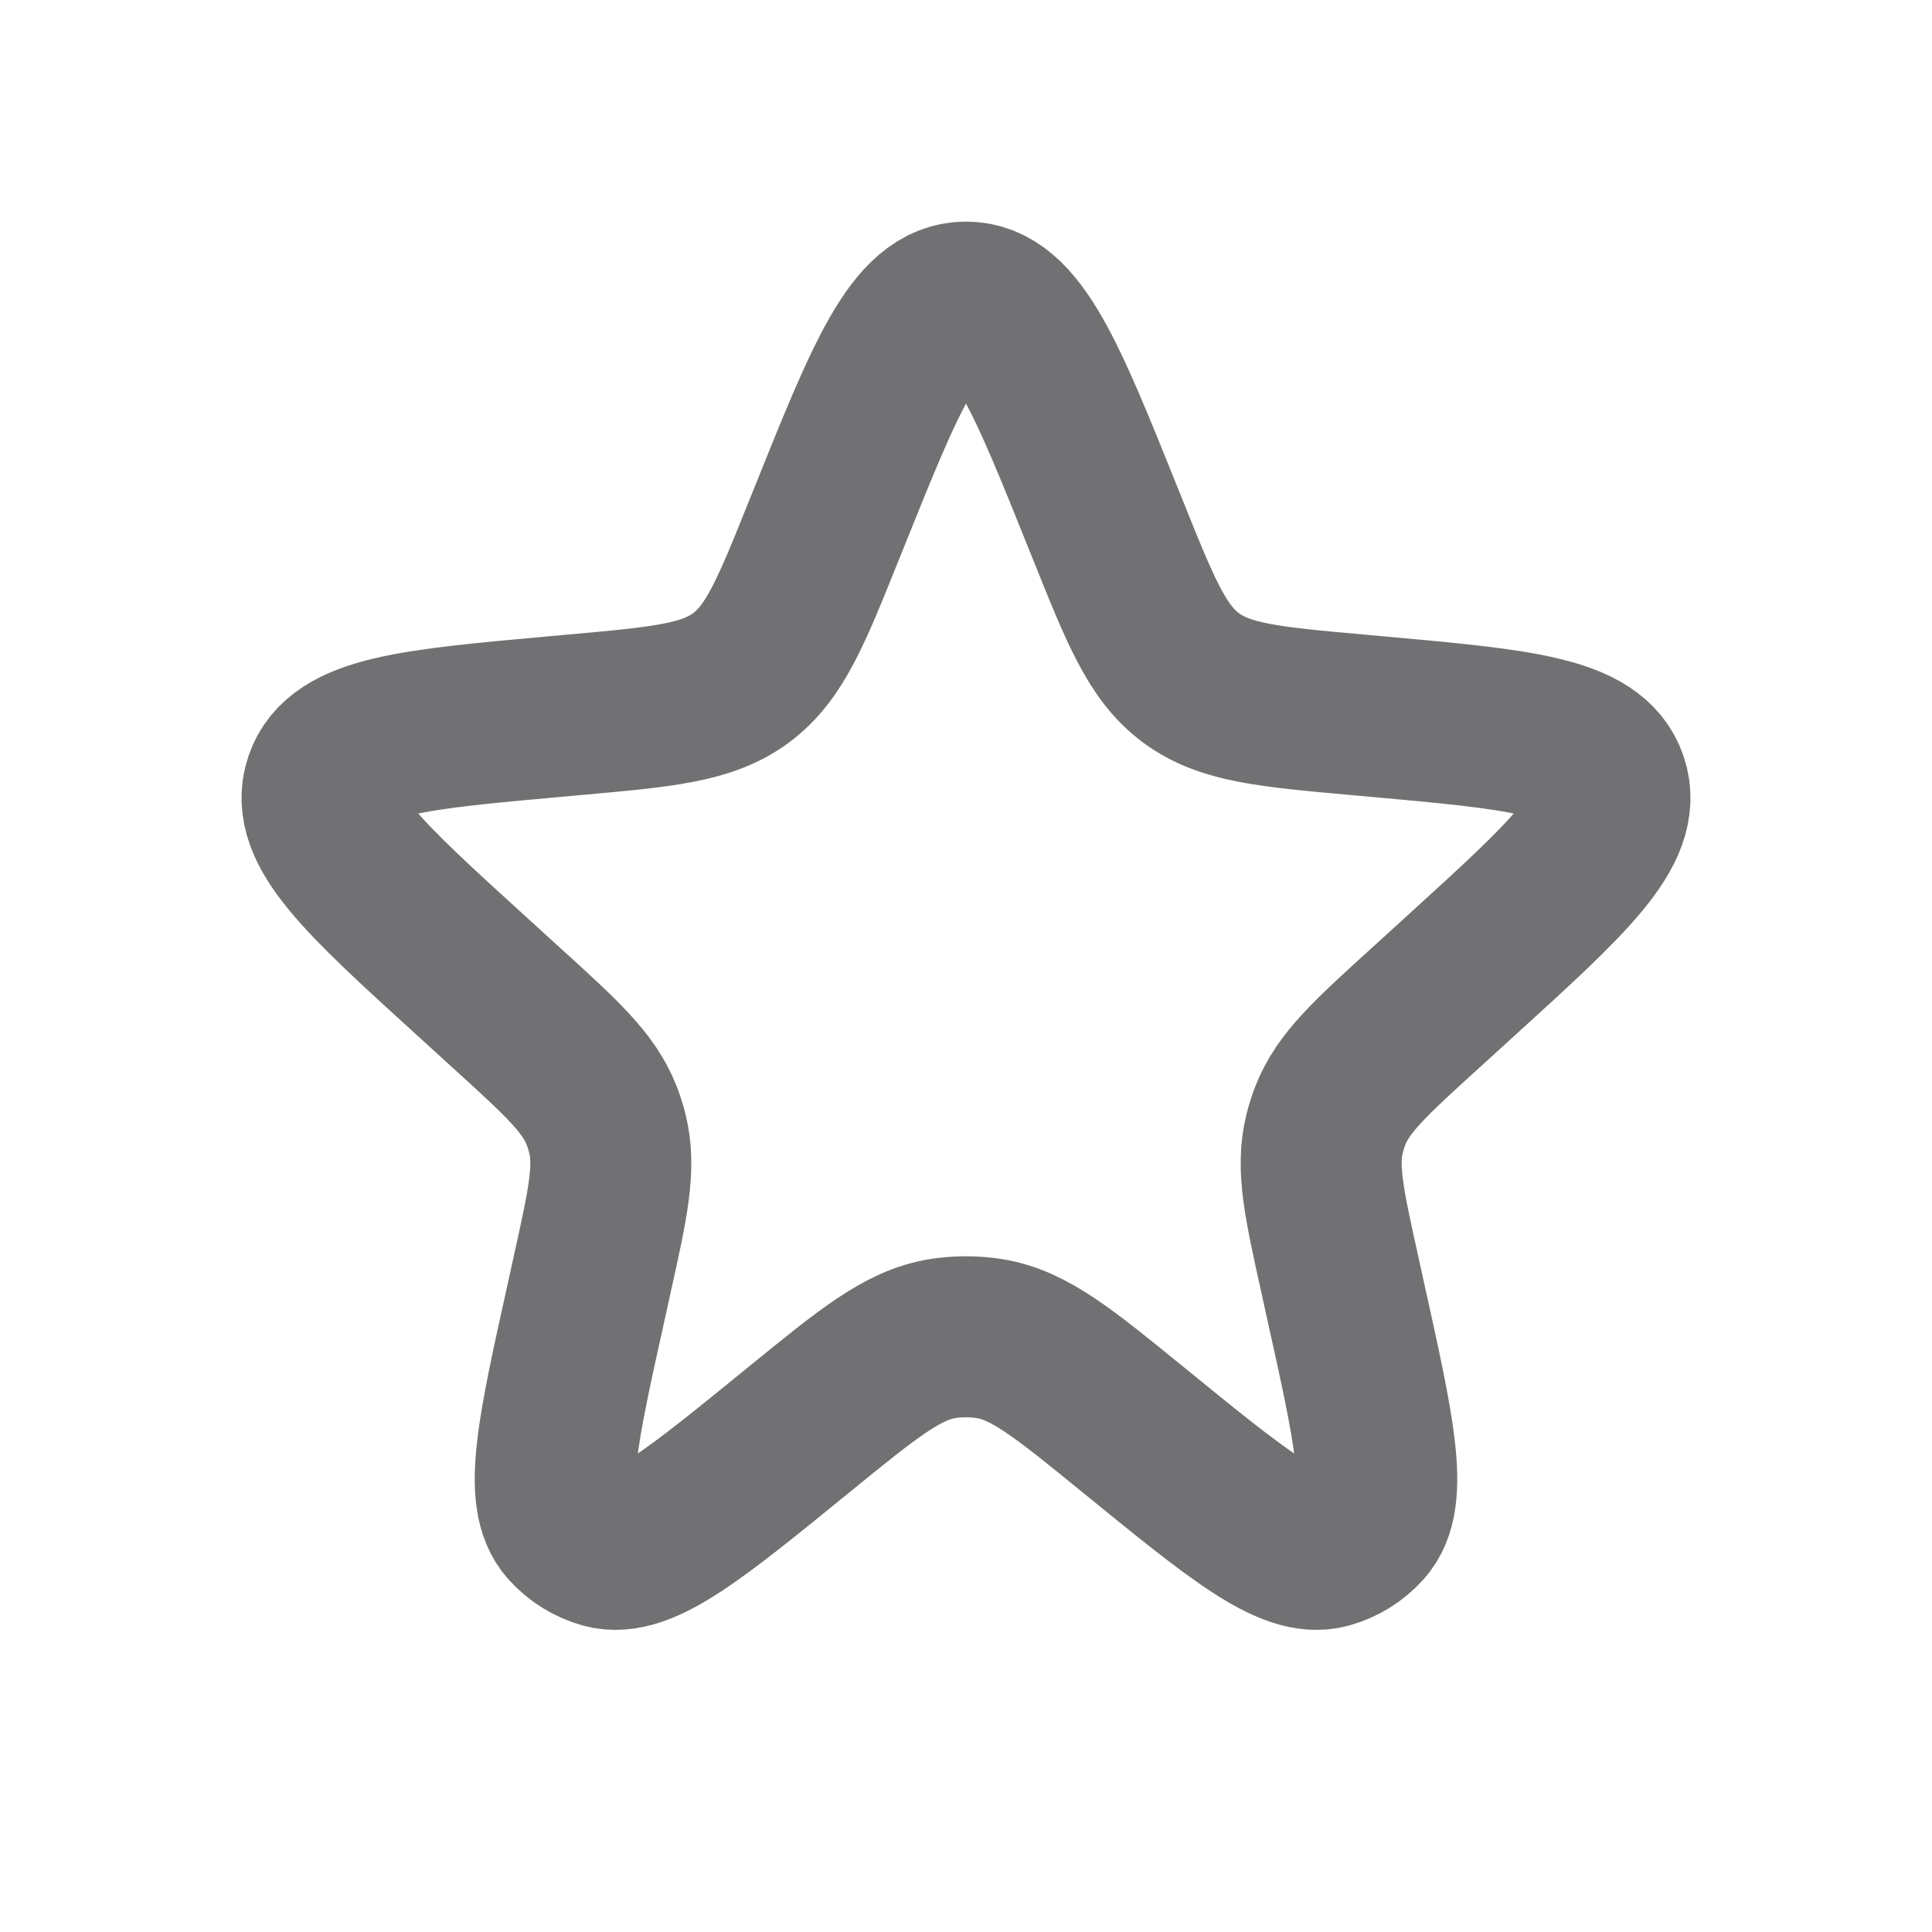 <svg width="24" height="24" viewBox="0 0 24 24" fill="none" xmlns="http://www.w3.org/2000/svg">
<path d="M10.278 6.482C11.008 4.663 11.373 3.753 12 3.753C12.627 3.753 12.992 4.663 13.722 6.482L13.756 6.566C14.168 7.594 14.374 8.108 14.794 8.42C15.214 8.732 15.765 8.781 16.868 8.88L17.067 8.898C18.872 9.06 19.774 9.141 19.967 9.715C20.16 10.289 19.49 10.898 18.15 12.118L17.703 12.525C17.024 13.142 16.685 13.451 16.527 13.855C16.497 13.931 16.473 14.008 16.454 14.086C16.35 14.508 16.449 14.956 16.648 15.851L16.709 16.13C17.075 17.776 17.257 18.599 16.938 18.953C16.819 19.086 16.665 19.181 16.492 19.229C16.032 19.354 15.379 18.822 14.072 17.757C13.214 17.058 12.785 16.708 12.293 16.629C12.099 16.598 11.901 16.598 11.707 16.629C11.215 16.708 10.786 17.058 9.928 17.757C8.621 18.822 7.968 19.354 7.507 19.229C7.335 19.181 7.181 19.086 7.062 18.953C6.743 18.599 6.925 17.776 7.291 16.13L7.352 15.851C7.551 14.956 7.65 14.508 7.546 14.086C7.527 14.008 7.503 13.931 7.473 13.855C7.315 13.451 6.976 13.142 6.297 12.525L5.85 12.118C4.51 10.898 3.84 10.289 4.033 9.715C4.226 9.141 5.128 9.06 6.933 8.898L7.132 8.88C8.235 8.781 8.786 8.732 9.206 8.42C9.626 8.108 9.832 7.594 10.244 6.566L10.278 6.482Z" stroke="#717173" stroke-width="2"/>
</svg>
